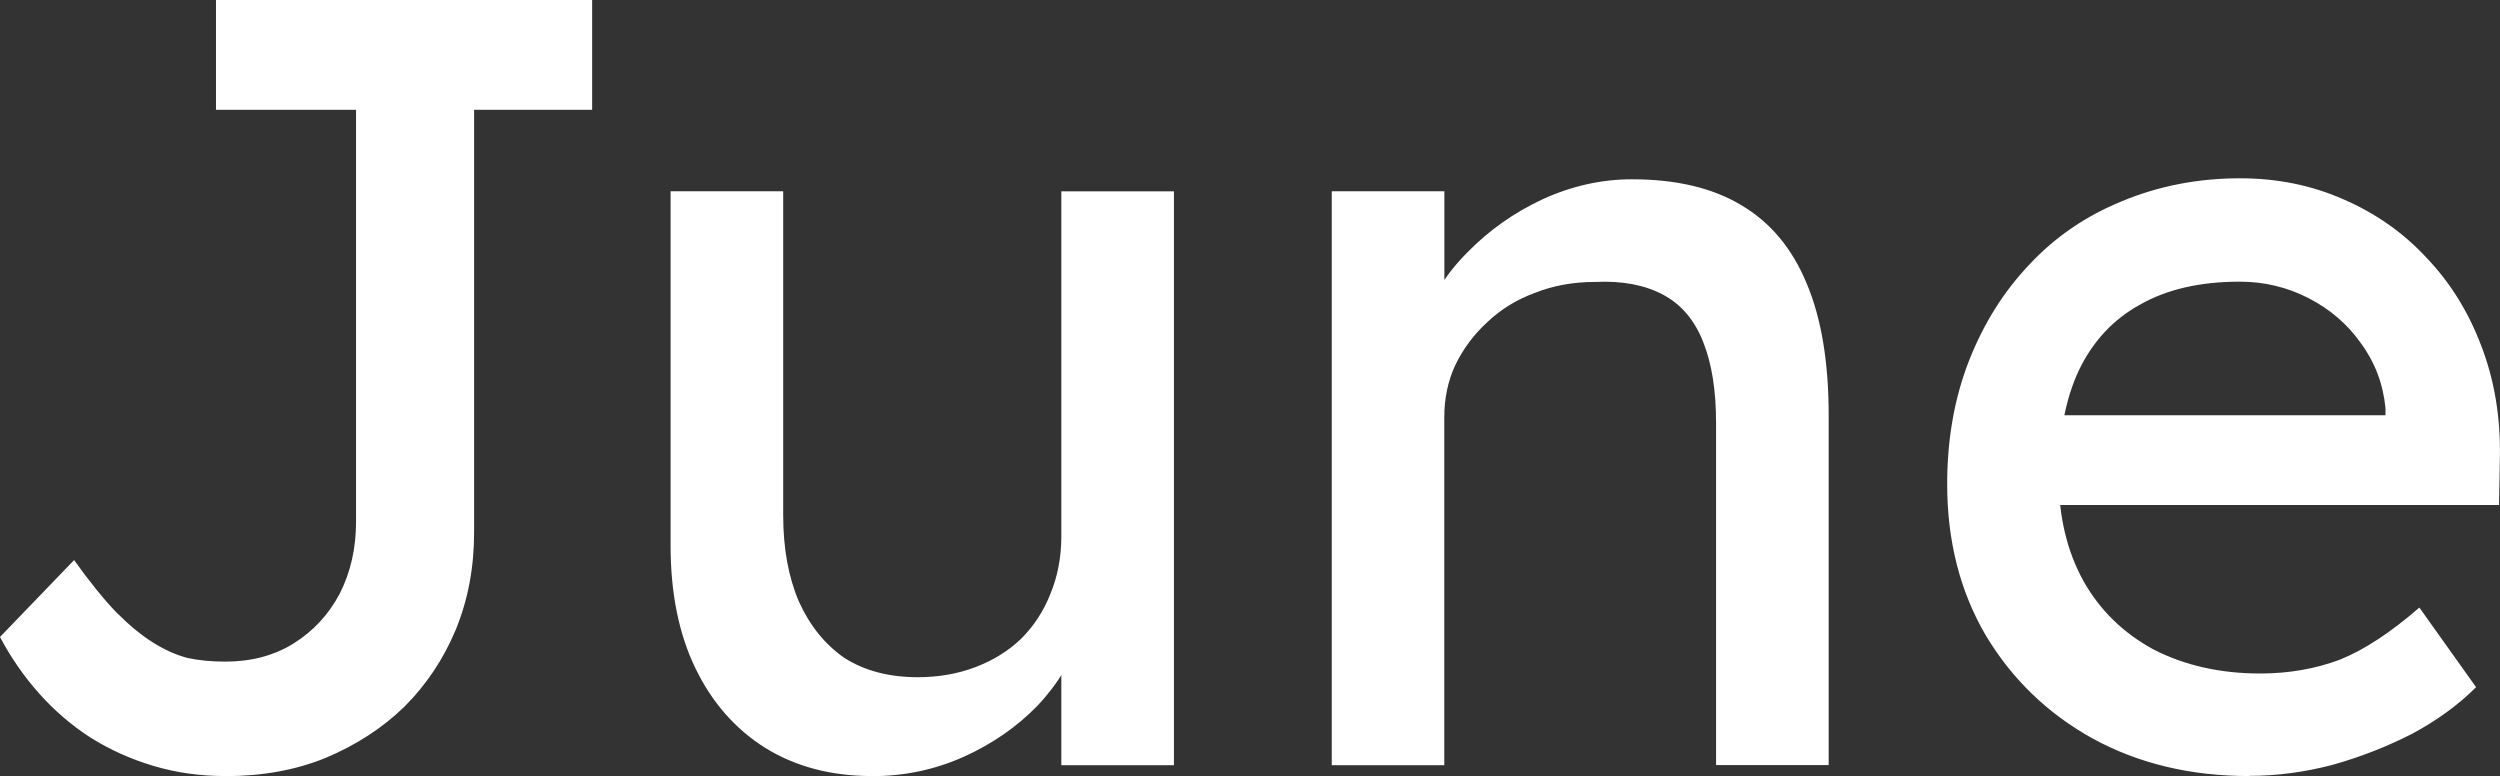 <svg version="1.1" xmlns="http://www.w3.org/2000/svg" xmlns:xlink="http://www.w3.org/1999/xlink" width="27.595" height="8.566" viewBox="0,0,27.595,8.566"><rect x="0" y="0" width="27.595" height="8.566" fill="#333333" stroke="none"/><g transform="translate(-226.203,-175.717)"><g data-paper-data="{&quot;isPaintingLayer&quot;:true}" fill="#ffffff" fill-rule="nonzero" stroke="none" stroke-width="1" stroke-linecap="square" stroke-linejoin="miter" stroke-miterlimit="10" stroke-dasharray="" stroke-dashoffset="0" style="mix-blend-mode: normal"><path d="M228.688,184.283c-0.276,0 -0.539,-0.037 -0.788,-0.111c-0.249,-0.074 -0.482,-0.178 -0.697,-0.313c-0.209,-0.135 -0.397,-0.296 -0.566,-0.485c-0.168,-0.189 -0.313,-0.397 -0.434,-0.626l0.818,-0.849c0.168,0.236 0.323,0.428 0.465,0.576c0.141,0.141 0.276,0.253 0.404,0.333c0.128,0.081 0.256,0.138 0.384,0.172c0.128,0.027 0.266,0.04 0.414,0.04c0.29,0 0.542,-0.067 0.758,-0.202c0.215,-0.135 0.384,-0.317 0.505,-0.545c0.121,-0.236 0.182,-0.502 0.182,-0.798v-4.546h-1.546v-1.212h4.152v1.212h-1.303v4.667c0,0.384 -0.067,0.741 -0.202,1.071c-0.135,0.323 -0.323,0.606 -0.566,0.849c-0.242,0.236 -0.532,0.424 -0.869,0.566c-0.33,0.135 -0.7,0.202 -1.111,0.202zM235.828,184.283c-0.451,0 -0.845,-0.104 -1.182,-0.313c-0.33,-0.209 -0.586,-0.502 -0.768,-0.879c-0.182,-0.377 -0.273,-0.828 -0.273,-1.354v-3.909h1.243v3.576c0,0.364 0.057,0.68 0.172,0.95c0.121,0.269 0.29,0.478 0.505,0.626c0.222,0.141 0.492,0.212 0.808,0.212c0.229,0 0.441,-0.037 0.636,-0.111c0.195,-0.074 0.364,-0.178 0.505,-0.313c0.141,-0.141 0.249,-0.306 0.323,-0.495c0.081,-0.195 0.121,-0.407 0.121,-0.636v-3.808h1.243v6.334h-1.243v-1.323l0.222,-0.152c-0.094,0.303 -0.256,0.576 -0.485,0.818c-0.229,0.236 -0.502,0.424 -0.818,0.566c-0.317,0.141 -0.653,0.212 -1.01,0.212zM240.903,184.162v-6.334h1.243v1.303l-0.222,0.141c0.081,-0.276 0.239,-0.532 0.475,-0.768c0.236,-0.242 0.512,-0.438 0.828,-0.586c0.323,-0.148 0.653,-0.222 0.99,-0.222c0.485,0 0.886,0.094 1.202,0.283c0.323,0.189 0.566,0.478 0.727,0.869c0.162,0.384 0.242,0.869 0.242,1.455v3.859h-1.243v-3.778c0,-0.357 -0.047,-0.653 -0.141,-0.889c-0.094,-0.242 -0.242,-0.418 -0.444,-0.525c-0.202,-0.108 -0.451,-0.155 -0.748,-0.141c-0.242,0 -0.465,0.04 -0.667,0.121c-0.202,0.074 -0.377,0.182 -0.525,0.323c-0.148,0.135 -0.266,0.293 -0.354,0.475c-0.081,0.175 -0.121,0.367 -0.121,0.576v3.839h-0.616c-0.101,0 -0.205,0 -0.313,0c-0.108,0 -0.212,0 -0.313,0zM251.029,184.283c-0.647,0 -1.222,-0.138 -1.727,-0.414c-0.498,-0.276 -0.892,-0.657 -1.182,-1.142c-0.283,-0.485 -0.424,-1.04 -0.424,-1.667c0,-0.498 0.081,-0.953 0.242,-1.364c0.162,-0.411 0.384,-0.764 0.667,-1.061c0.283,-0.303 0.623,-0.535 1.02,-0.697c0.404,-0.168 0.838,-0.253 1.303,-0.253c0.411,0 0.791,0.077 1.142,0.232c0.357,0.155 0.663,0.37 0.919,0.647c0.263,0.276 0.465,0.603 0.606,0.98c0.141,0.37 0.209,0.774 0.202,1.212l-0.01,0.535h-5.172l-0.283,-0.99h4.374l-0.172,0.202v-0.283c-0.027,-0.269 -0.118,-0.508 -0.273,-0.717c-0.148,-0.209 -0.34,-0.374 -0.576,-0.495c-0.236,-0.121 -0.488,-0.182 -0.758,-0.182c-0.438,0 -0.805,0.084 -1.101,0.253c-0.296,0.162 -0.522,0.404 -0.677,0.727c-0.148,0.317 -0.222,0.707 -0.222,1.172c0,0.438 0.091,0.822 0.273,1.152c0.182,0.323 0.441,0.576 0.778,0.758c0.343,0.175 0.734,0.263 1.172,0.263c0.317,0 0.609,-0.051 0.879,-0.152c0.269,-0.108 0.562,-0.3 0.879,-0.576l0.626,0.879c-0.195,0.195 -0.431,0.367 -0.707,0.515c-0.276,0.141 -0.569,0.256 -0.879,0.343c-0.31,0.081 -0.616,0.121 -0.919,0.121z"/></g></g></svg>